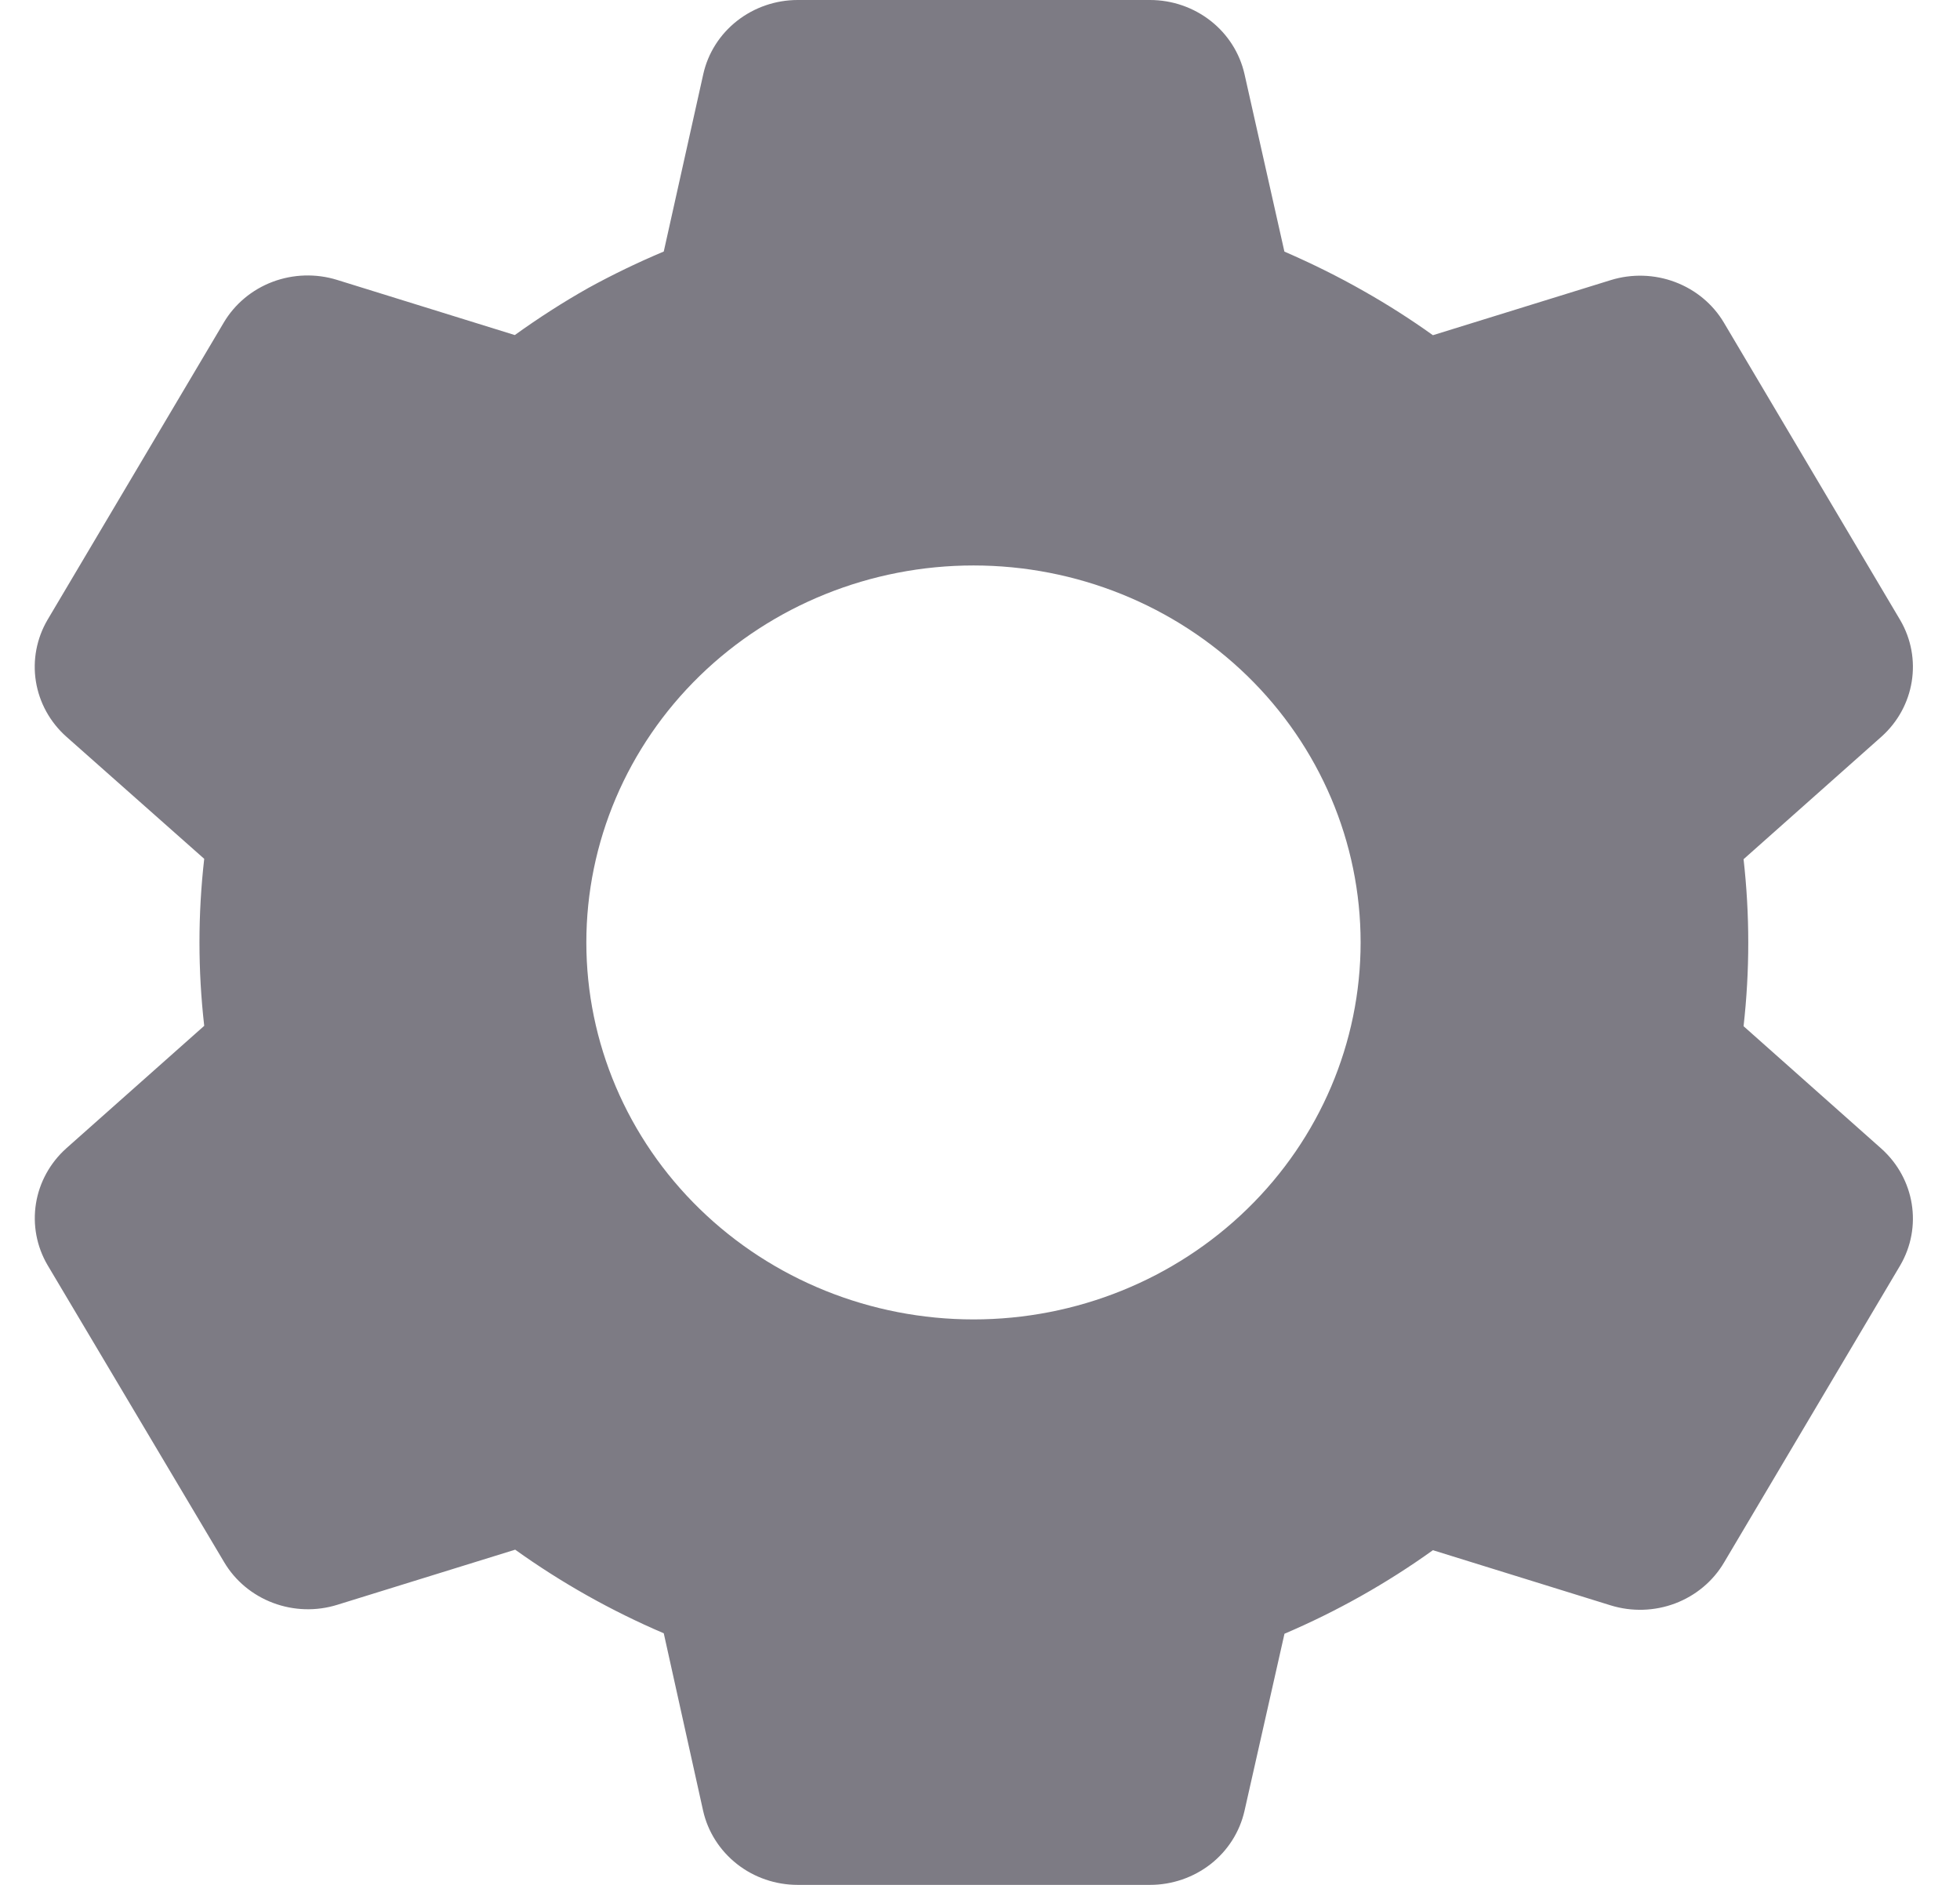 <svg width="26" height="25" viewBox="0 0 26 25" fill="none" xmlns="http://www.w3.org/2000/svg">
<path d="M15.255 25H10.582C10.289 25 10.005 24.903 9.777 24.724C9.549 24.545 9.39 24.296 9.327 24.017L8.805 21.663C8.108 21.365 7.447 20.993 6.834 20.554L4.475 21.285C4.196 21.372 3.895 21.363 3.622 21.26C3.348 21.157 3.119 20.966 2.973 20.719L0.631 16.78C0.486 16.533 0.432 16.245 0.477 15.963C0.522 15.682 0.664 15.424 0.879 15.231L2.709 13.606C2.625 12.87 2.625 12.127 2.709 11.391L0.879 9.77C0.663 9.577 0.521 9.319 0.476 9.037C0.431 8.756 0.486 8.467 0.631 8.22L2.968 4.279C3.114 4.032 3.343 3.841 3.616 3.738C3.89 3.635 4.191 3.626 4.47 3.712L6.829 4.444C7.142 4.219 7.468 4.009 7.805 3.819C8.129 3.641 8.463 3.48 8.805 3.336L9.329 0.984C9.391 0.705 9.549 0.456 9.777 0.277C10.005 0.098 10.289 0 10.582 0H15.255C15.548 0 15.832 0.098 16.06 0.277C16.288 0.456 16.446 0.705 16.509 0.984L17.038 3.337C17.397 3.493 17.749 3.666 18.089 3.86C18.406 4.039 18.713 4.235 19.008 4.446L21.368 3.715C21.647 3.629 21.948 3.638 22.221 3.741C22.494 3.844 22.723 4.034 22.869 4.281L25.206 8.223C25.504 8.731 25.401 9.375 24.958 9.771L23.129 11.396C23.212 12.132 23.212 12.875 23.129 13.611L24.958 15.236C25.401 15.634 25.504 16.276 25.206 16.785L22.869 20.726C22.723 20.973 22.494 21.164 22.221 21.267C21.948 21.37 21.646 21.379 21.367 21.293L19.008 20.561C18.396 21 17.735 21.372 17.039 21.669L16.509 24.017C16.446 24.296 16.288 24.545 16.06 24.724C15.832 24.902 15.548 25 15.255 25ZM12.914 7.5C11.551 7.5 10.245 8.027 9.282 8.964C8.319 9.902 7.778 11.174 7.778 12.5C7.778 13.826 8.319 15.098 9.282 16.035C10.245 16.973 11.551 17.5 12.914 17.5C14.276 17.5 15.582 16.973 16.545 16.035C17.508 15.098 18.049 13.826 18.049 12.5C18.049 11.174 17.508 9.902 16.545 8.964C15.582 8.027 14.276 7.5 12.914 7.5Z" fill="#7D7B84"/>
</svg>
